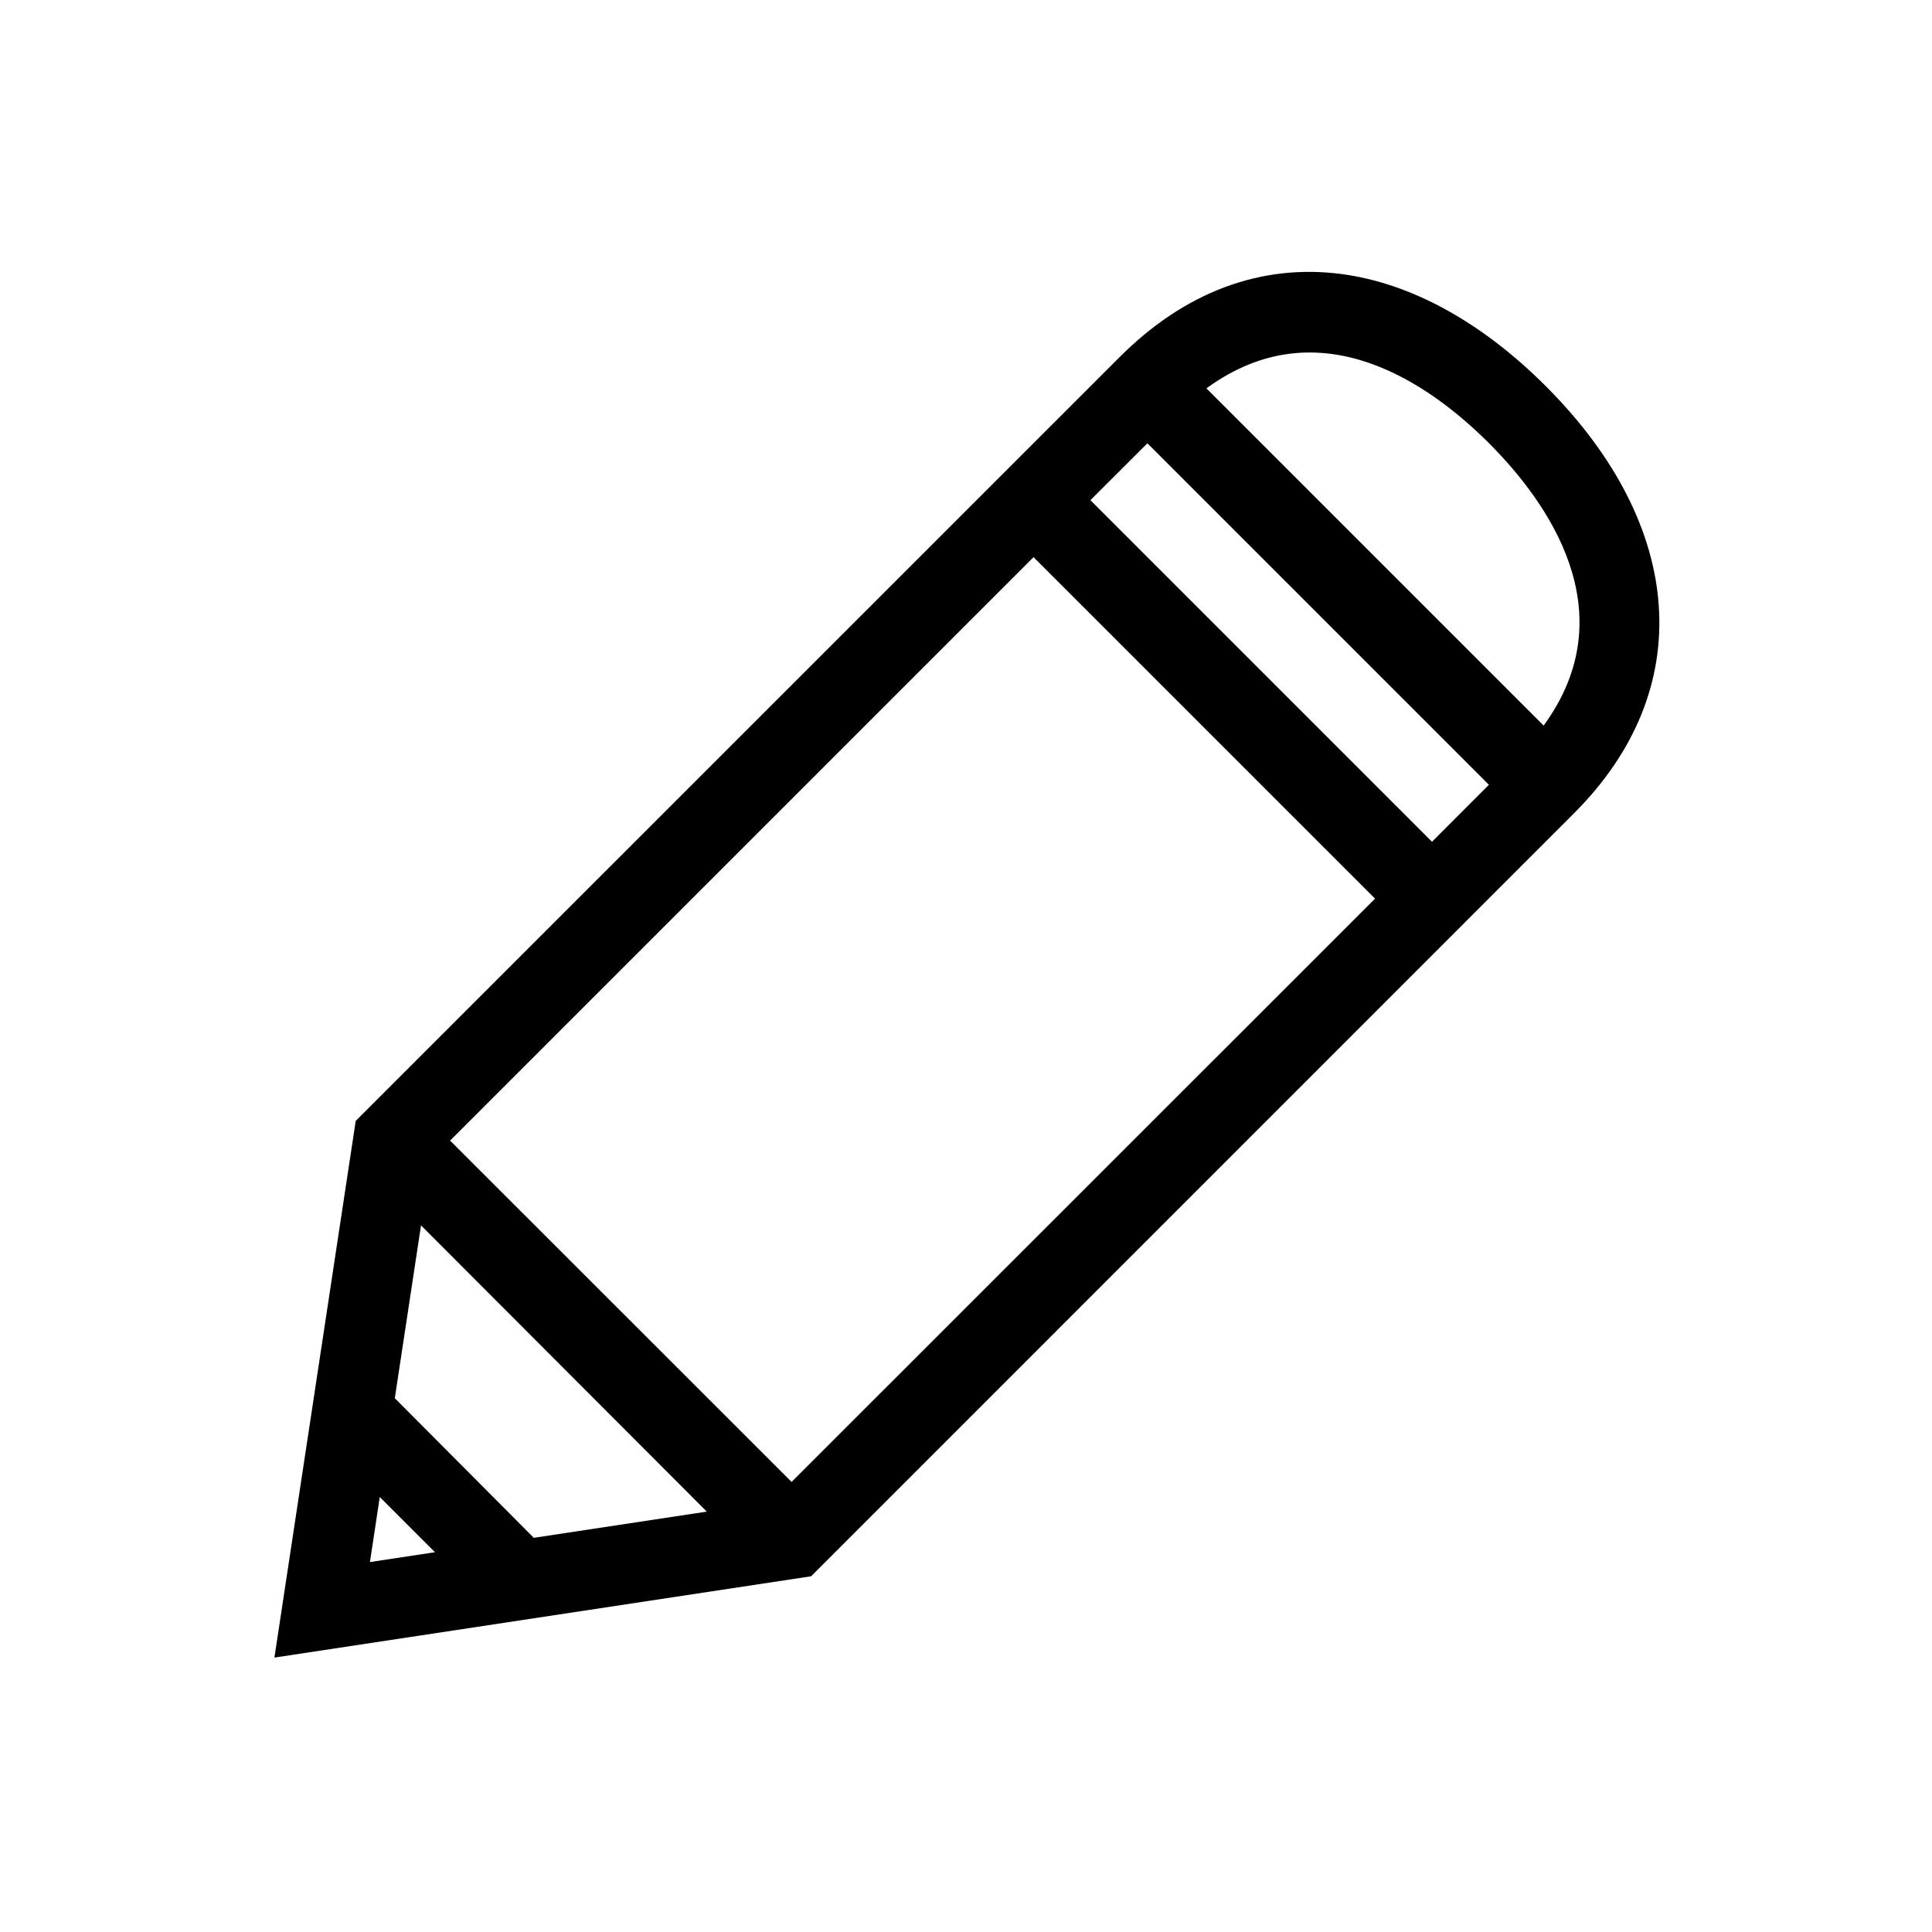 <svg xmlns="http://www.w3.org/2000/svg" width="216" height="216" viewBox="0 0 216 216">
  <path d="M172.82,43.17C165.65,36,157.76,31.67,150,30.64c-9-1.19-17.59,2-24.89,9.35L40.77,124.32l-1,1-9.09,60,60-9.09L176,90.9C189.75,77.17,188.53,58.88,172.82,43.17Zm-6.36,6.37c6.54,6.54,15.4,18.89,6.12,31.58l-37.7-37.7C147.57,34.14,159.92,43,166.46,49.54ZM47.07,137l31.95,32-19.34,2.93L44.14,156.32Zm3.25-9.48,65.23-65.23,38.18,38.18L88.5,165.68Zm71.59-71.6,6.37-6.36,38.18,38.18-6.36,6.37ZM42.46,167.37l6.17,6.17-7.27,1.1Z"/>
</svg>
